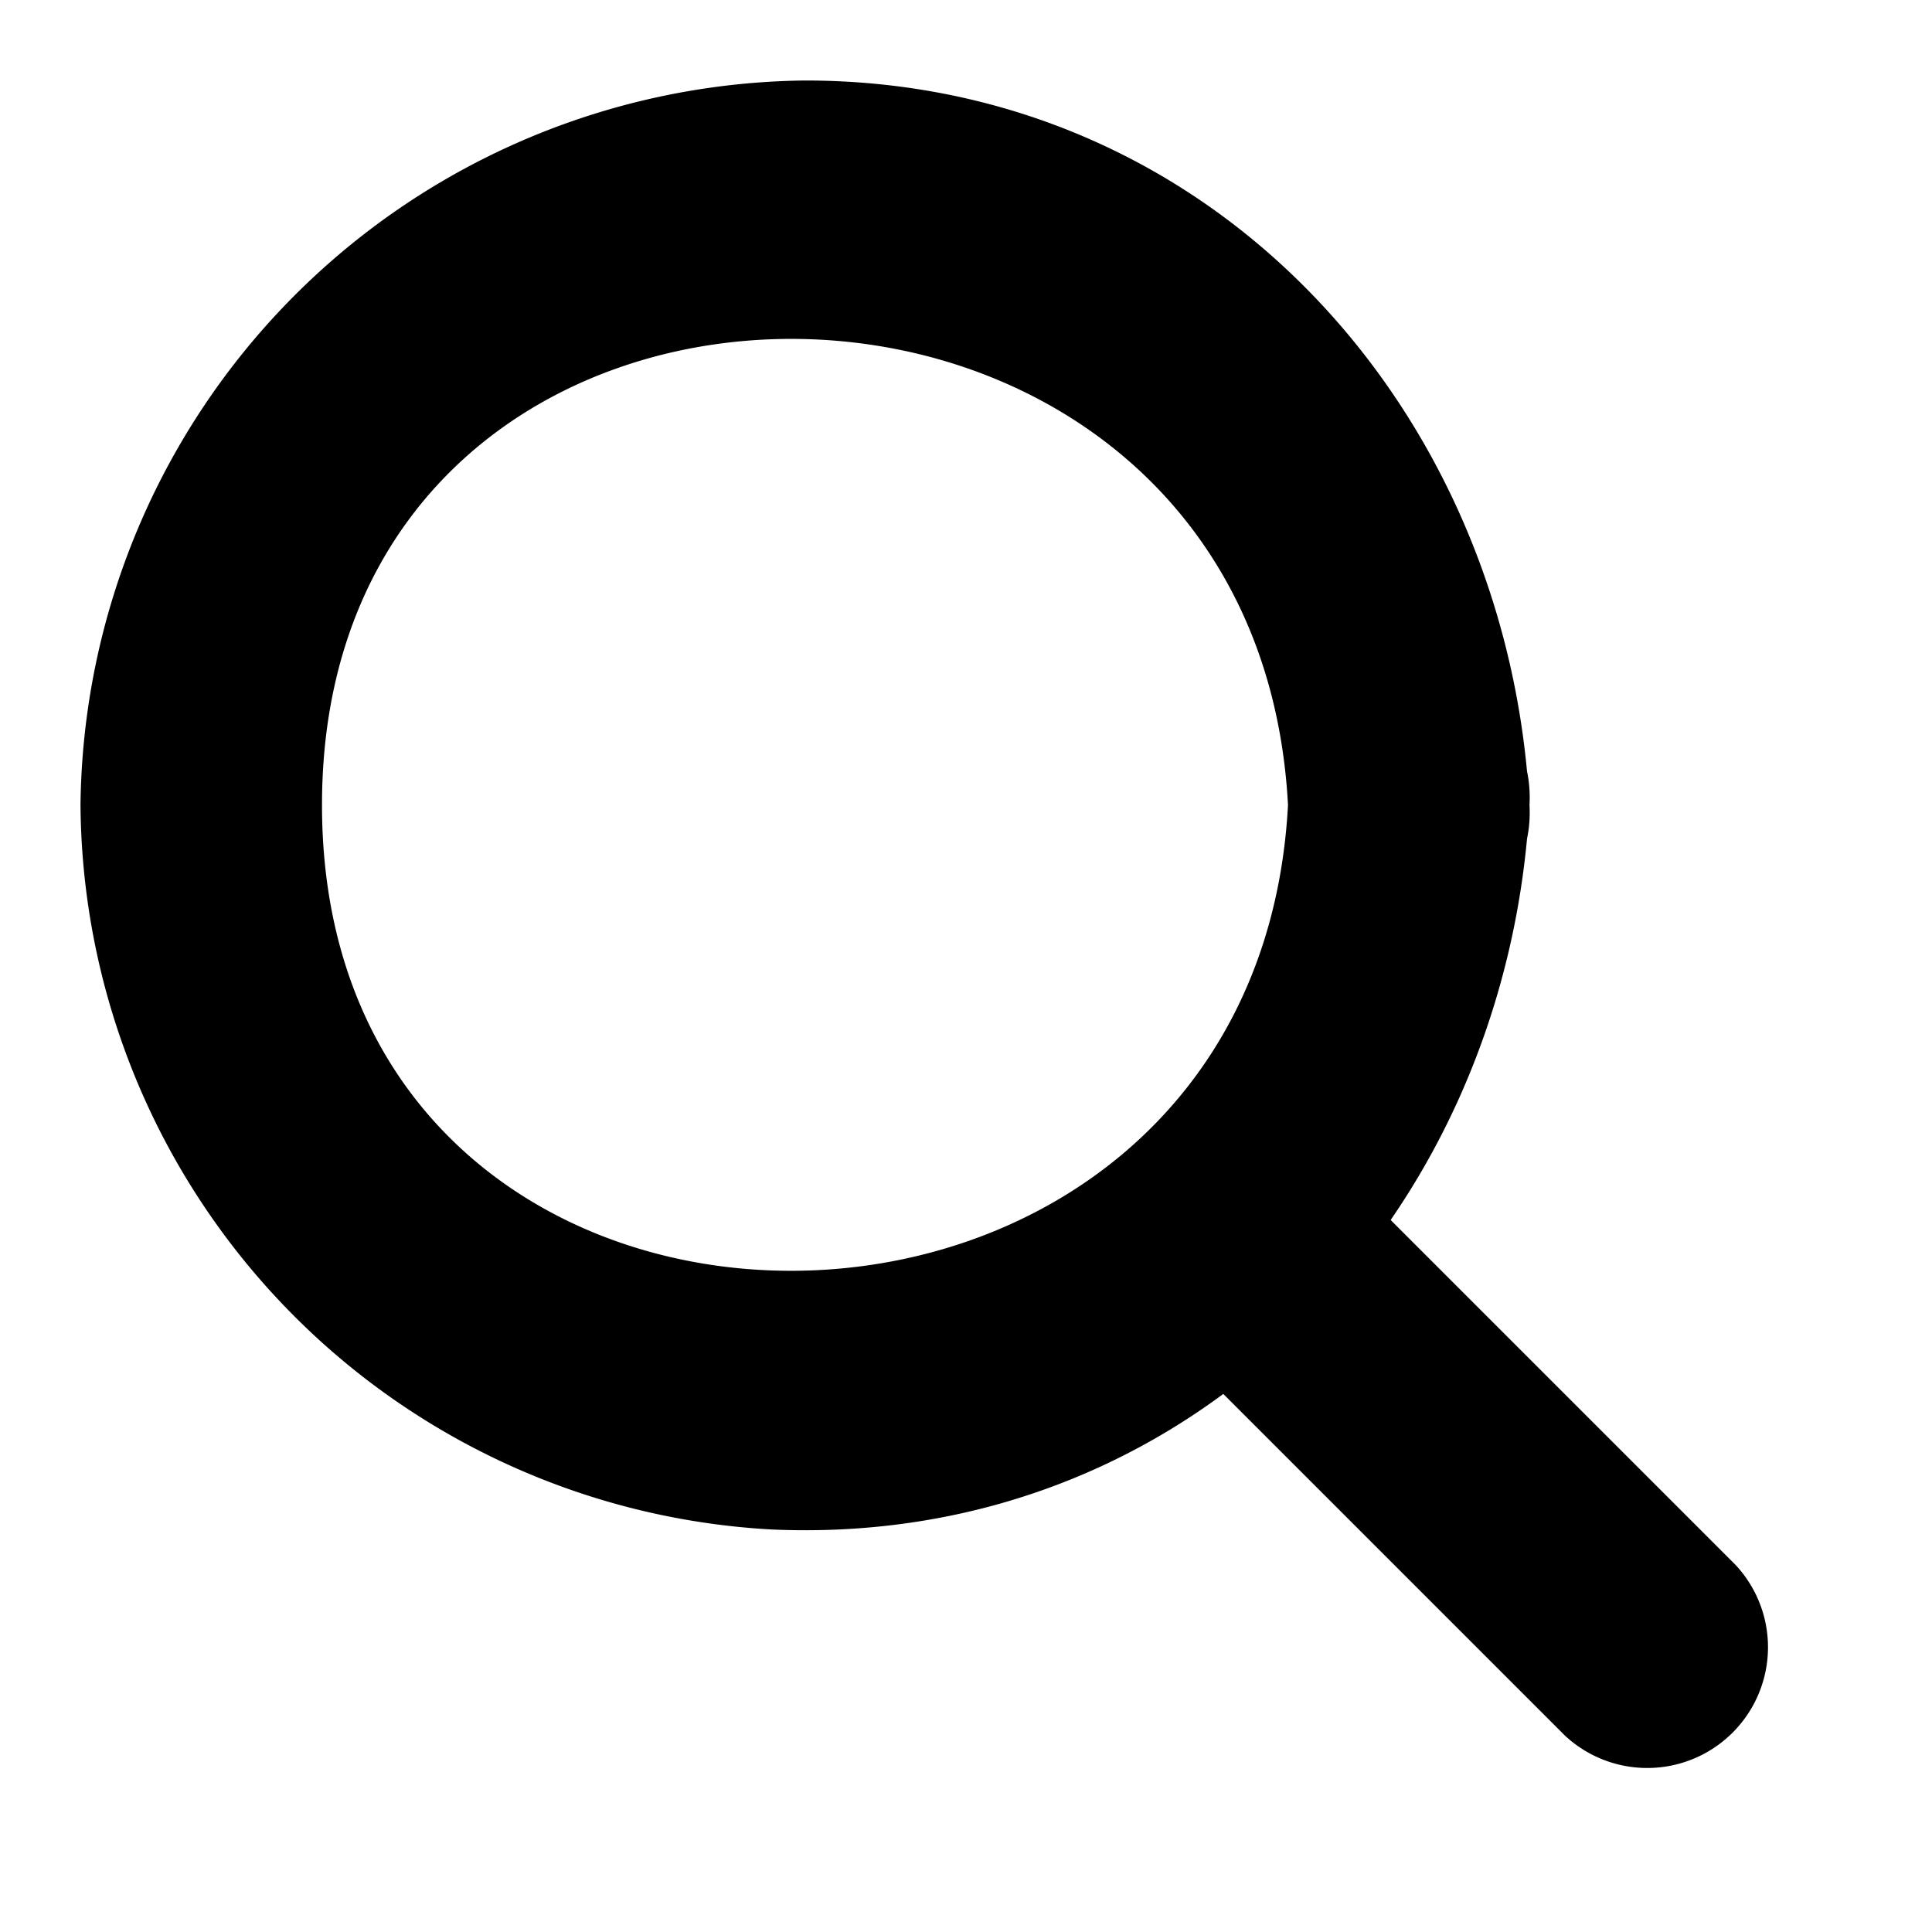 <svg xmlns="http://www.w3.org/2000/svg" viewBox="0 0 24 24"><path d="M16,10c-.41,7.68-12,7.75-12,0s11.59-7.69,12,0c.1,1.92,3.1,1.93,3,0-.26-4.88-3.91-9-9-9a9.1,9.1,0,0,0-9,9,9.08,9.08,0,0,0,8.59,9c5.25.23,9.14-3.93,9.41-9C19.1,8.07,16.1,8.08,16,10Z"/><path d="M14.44,16.56l5,5a1.5,1.5,0,0,0,2.12-2.12l-5-5a1.5,1.5,0,0,0-2.12,2.12Z"/></svg>
